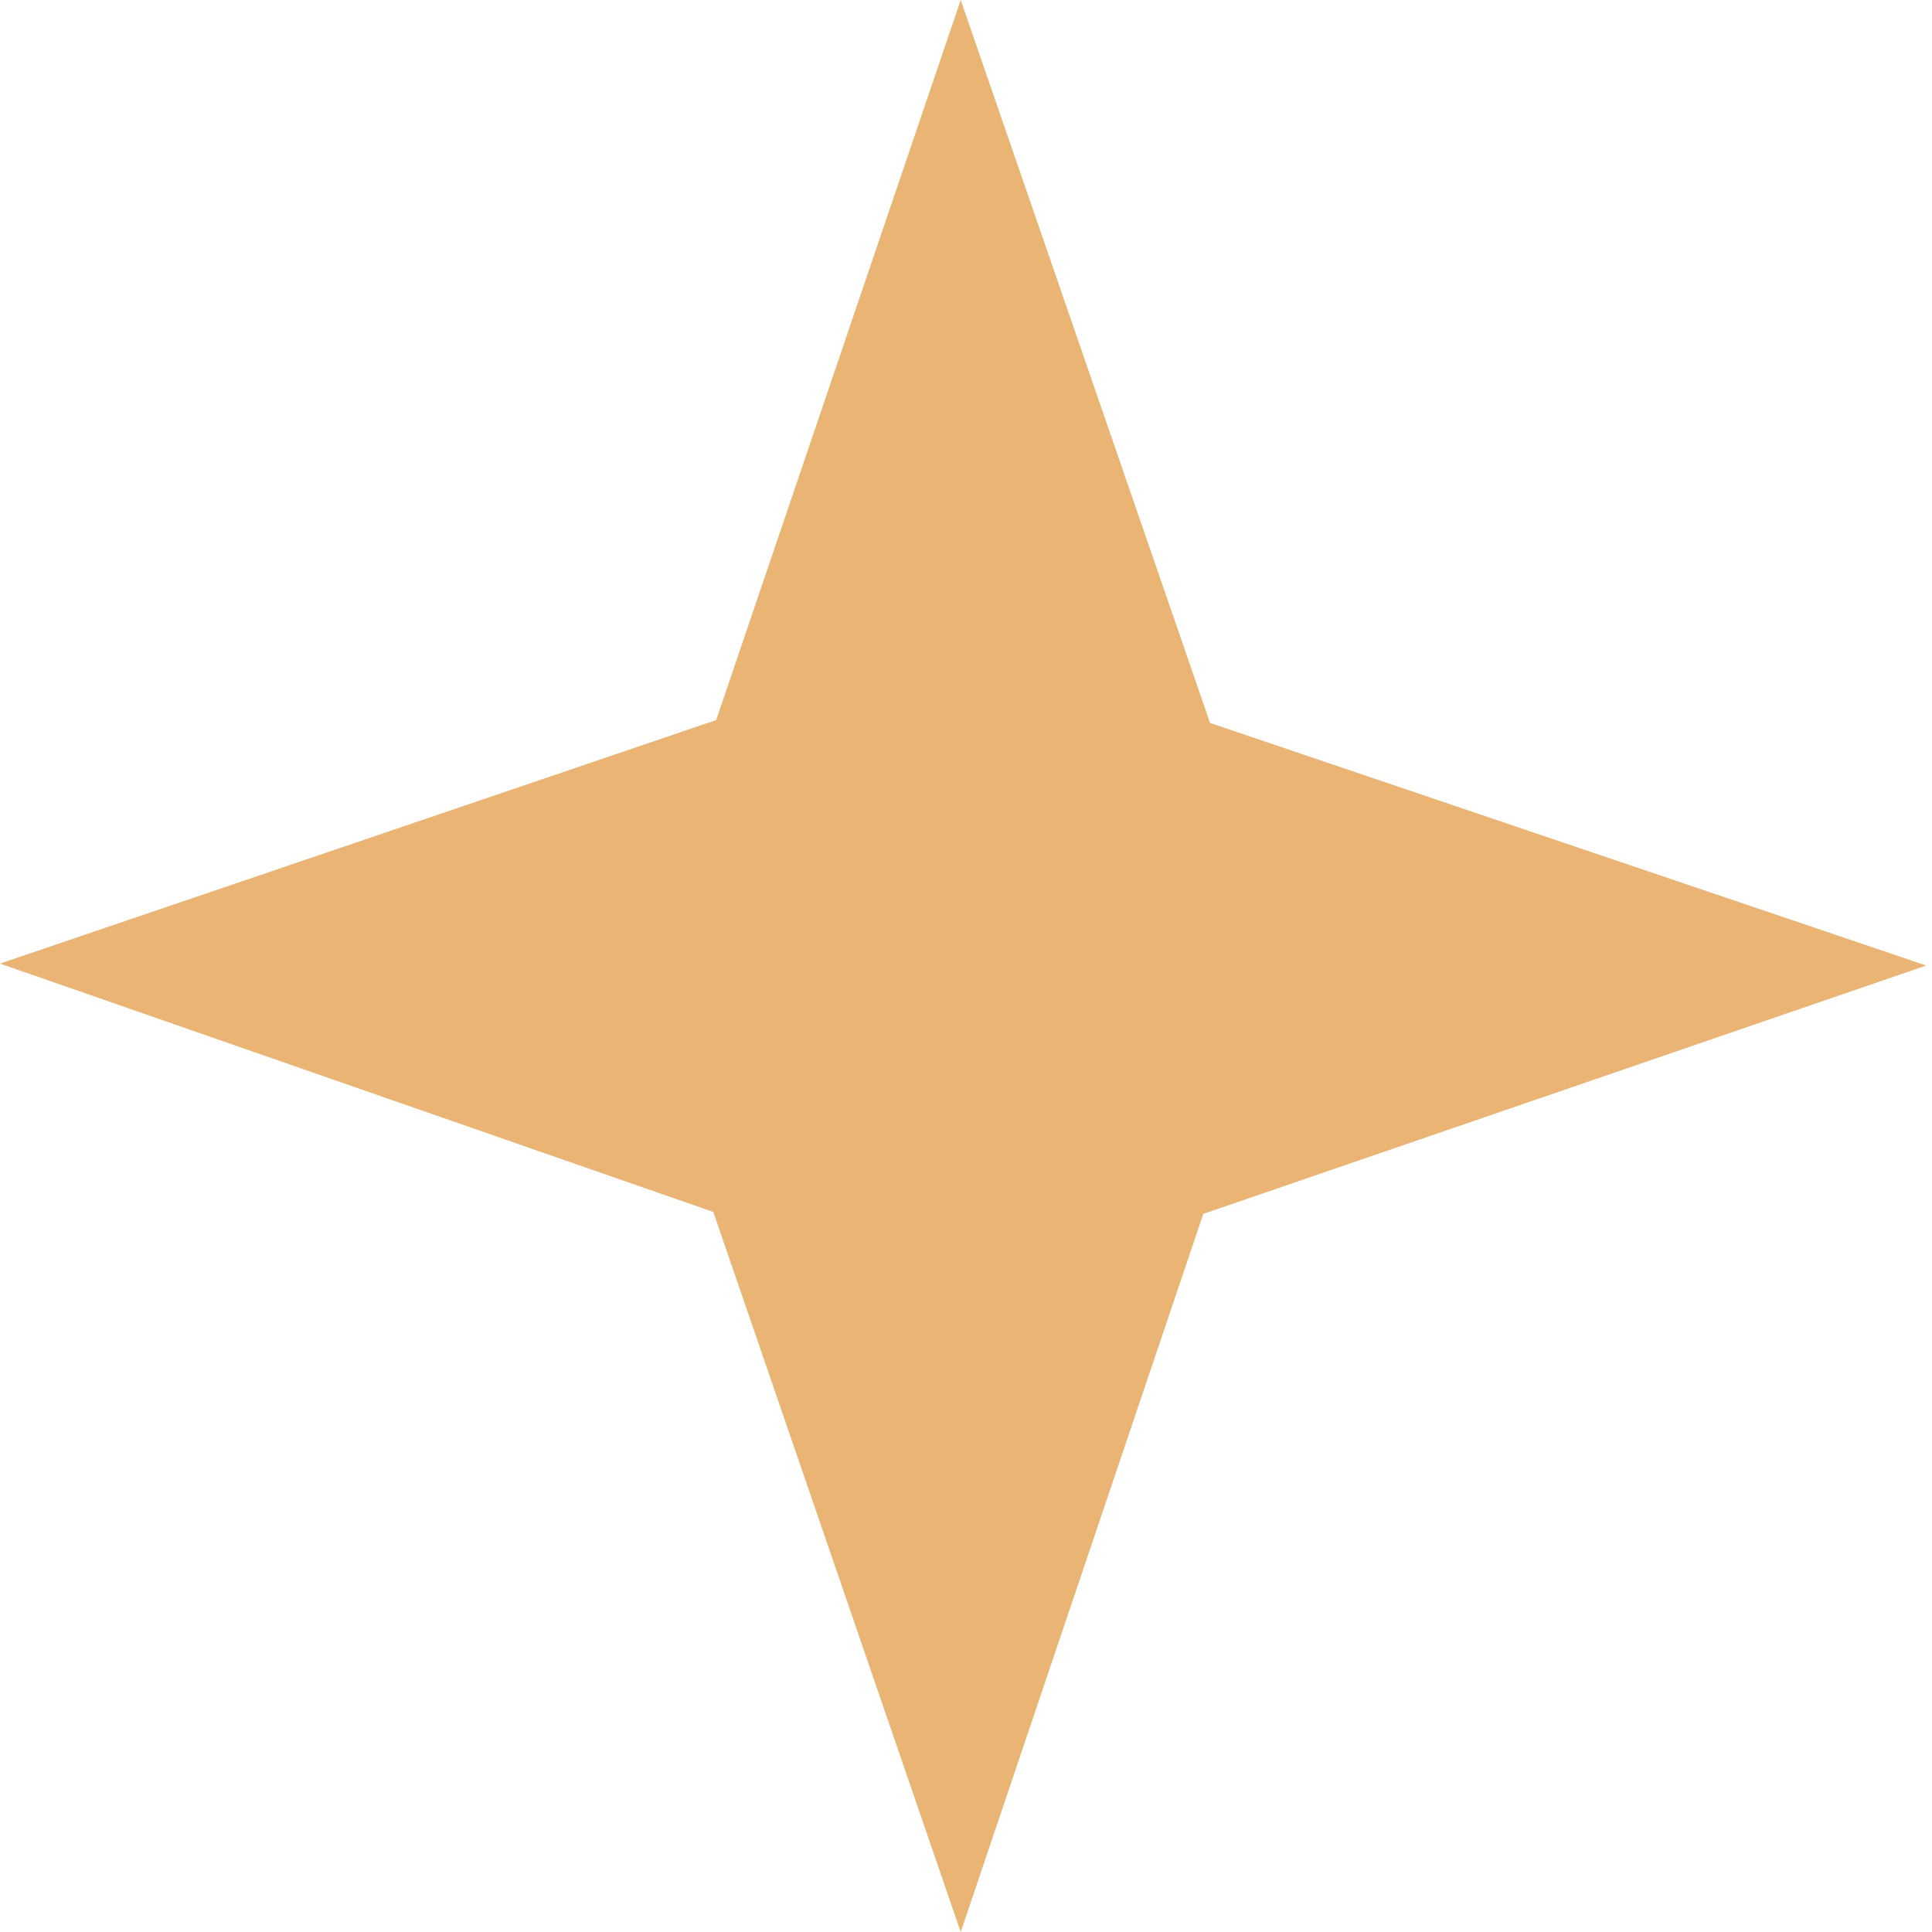 <svg class="icon" style="width: 1em;height: 1em;vertical-align: middle;fill: currentColor;overflow: hidden;" viewBox="0 0 1024 1024" version="1.1" xmlns="http://www.w3.org/2000/svg"><path d="M509.196 0L379.601 381.64 0.002 510.724 378.071 642.36l131.125 381.64 128.574-380.62L1020.941 511.745l-379.599-128.574L509.196 0z" fill="#e9b474"></path></svg>